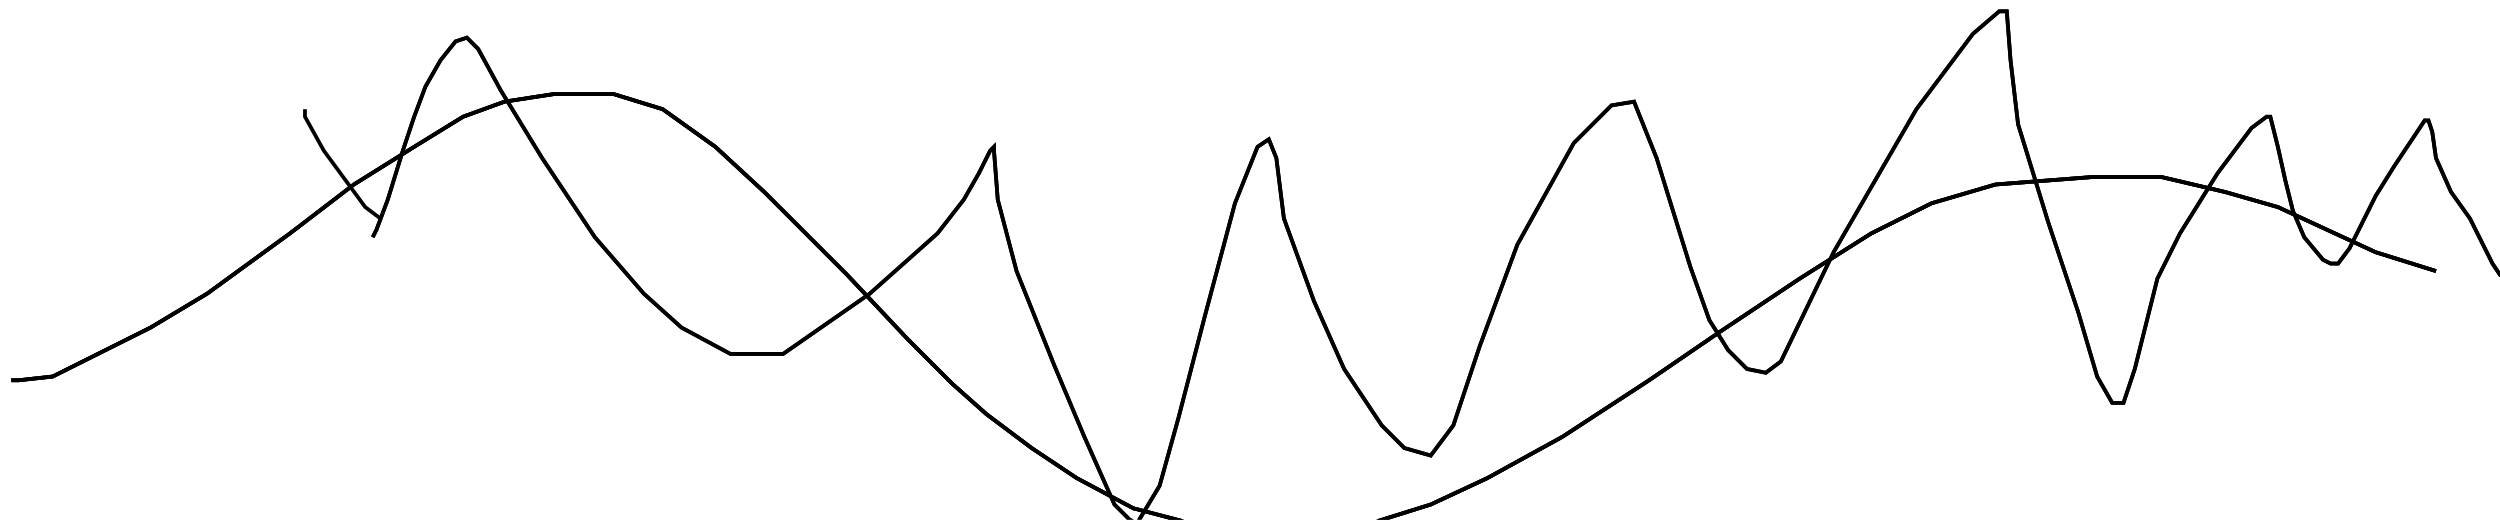 <?xml version="1.0" encoding="utf-8" ?>
<svg baseProfile="tiny" height="138" version="1.2" viewBox="-3 -3 664 138" width="664" xmlns="http://www.w3.org/2000/svg" xmlns:ev="http://www.w3.org/2001/xml-events" xmlns:xlink="http://www.w3.org/1999/xlink"><defs /><path d="M0 98 L2 98 L11 97 L23 91 L37 84 L52 75 L74 59 L91 46 L107 36 L120 28 L131 24 L144 22 L160 22 L173 26 L187 36 L200 48 L211 59 L222 70 L238 87 L250 99 L259 107 L271 116 L283 124 L298 132 L321 138 L342 138 L361 136 L377 131 L392 124 L412 113 L435 98 L454 85 L475 71 L494 59 L510 51 L527 46 L553 44 L571 44 L588 48 L602 52 L615 58 L628 64 L644 69 " fill="none" stroke="black" /><path d="M0 98 L2 98 L11 97 L23 91 L37 84 L52 75 L74 59 L91 46 L107 36 L120 28 L131 24 L144 22 L160 22 L173 26 L187 36 L200 48 L211 59 L222 70 L238 87 L250 99 L259 107 L271 116 L283 124 L298 132 L321 138 L342 138 L361 136 L377 131 L392 124 L412 113 L435 98 L454 85 L475 71 L494 59 L510 51 L527 46 L553 44 L571 44 L588 48 L602 52 L615 58 L628 64 L644 69 M96 60 L97 58 L100 50 L104 37 L107 28 L110 20 L114 13 L118 8 L121 7 L124 10 L130 21 L141 39 L155 60 L168 75 L178 84 L191 91 L205 91 L228 75 L246 59 L253 50 L257 43 L260 37 L261 36 L261 37 L262 50 L267 69 L277 94 L285 113 L293 131 L297 135 L299 136 L305 126 L310 108 L317 81 L325 51 L331 36 L334 34 L336 39 L338 55 L346 77 L354 95 L364 110 L370 116 L377 118 L383 110 L390 89 L400 62 L415 35 L425 25 L431 24 L437 39 L446 68 L451 82 L456 90 L461 95 L466 96 L470 93 L484 64 L506 26 L521 6 L528 0 L530 0 L531 13 L533 30 L541 56 L549 80 L554 97 L558 104 L561 104 L564 95 L567 83 L570 71 L576 59 L586 43 L595 31 L599 28 L600 28 L602 36 L604 45 L606 53 L609 60 L614 66 L616 67 L618 67 L621 63 L624 57 L628 49 L633 41 L639 32 L641 29 L642 29 L643 32 L644 39 L648 48 L653 55 L656 61 L659 67 L661 70 L663 71 L664 72 L663 72 " fill="none" stroke="black" /><path d="M0 98 L2 98 L11 97 L23 91 L37 84 L52 75 L74 59 L91 46 L107 36 L120 28 L131 24 L144 22 L160 22 L173 26 L187 36 L200 48 L211 59 L222 70 L238 87 L250 99 L259 107 L271 116 L283 124 L298 132 L321 138 L342 138 L361 136 L377 131 L392 124 L412 113 L435 98 L454 85 L475 71 L494 59 L510 51 L527 46 L553 44 L571 44 L588 48 L602 52 L615 58 L628 64 L644 69 M96 60 L97 58 L100 50 L104 37 L107 28 L110 20 L114 13 L118 8 L121 7 L124 10 L130 21 L141 39 L155 60 L168 75 L178 84 L191 91 L205 91 L228 75 L246 59 L253 50 L257 43 L260 37 L261 36 L261 37 L262 50 L267 69 L277 94 L285 113 L293 131 L297 135 L299 136 L305 126 L310 108 L317 81 L325 51 L331 36 L334 34 L336 39 L338 55 L346 77 L354 95 L364 110 L370 116 L377 118 L383 110 L390 89 L400 62 L415 35 L425 25 L431 24 L437 39 L446 68 L451 82 L456 90 L461 95 L466 96 L470 93 L484 64 L506 26 L521 6 L528 0 L530 0 L531 13 L533 30 L541 56 L549 80 L554 97 L558 104 L561 104 L564 95 L567 83 L570 71 L576 59 L586 43 L595 31 L599 28 L600 28 L602 36 L604 45 L606 53 L609 60 L614 66 L616 67 L618 67 L621 63 L624 57 L628 49 L633 41 L639 32 L641 29 L642 29 L643 32 L644 39 L648 48 L653 55 L656 61 L659 67 L661 70 L663 71 L664 72 L663 72 M98 55 L94 52 L83 37 L78 28 L78 26 " fill="none" stroke="black" /></svg>